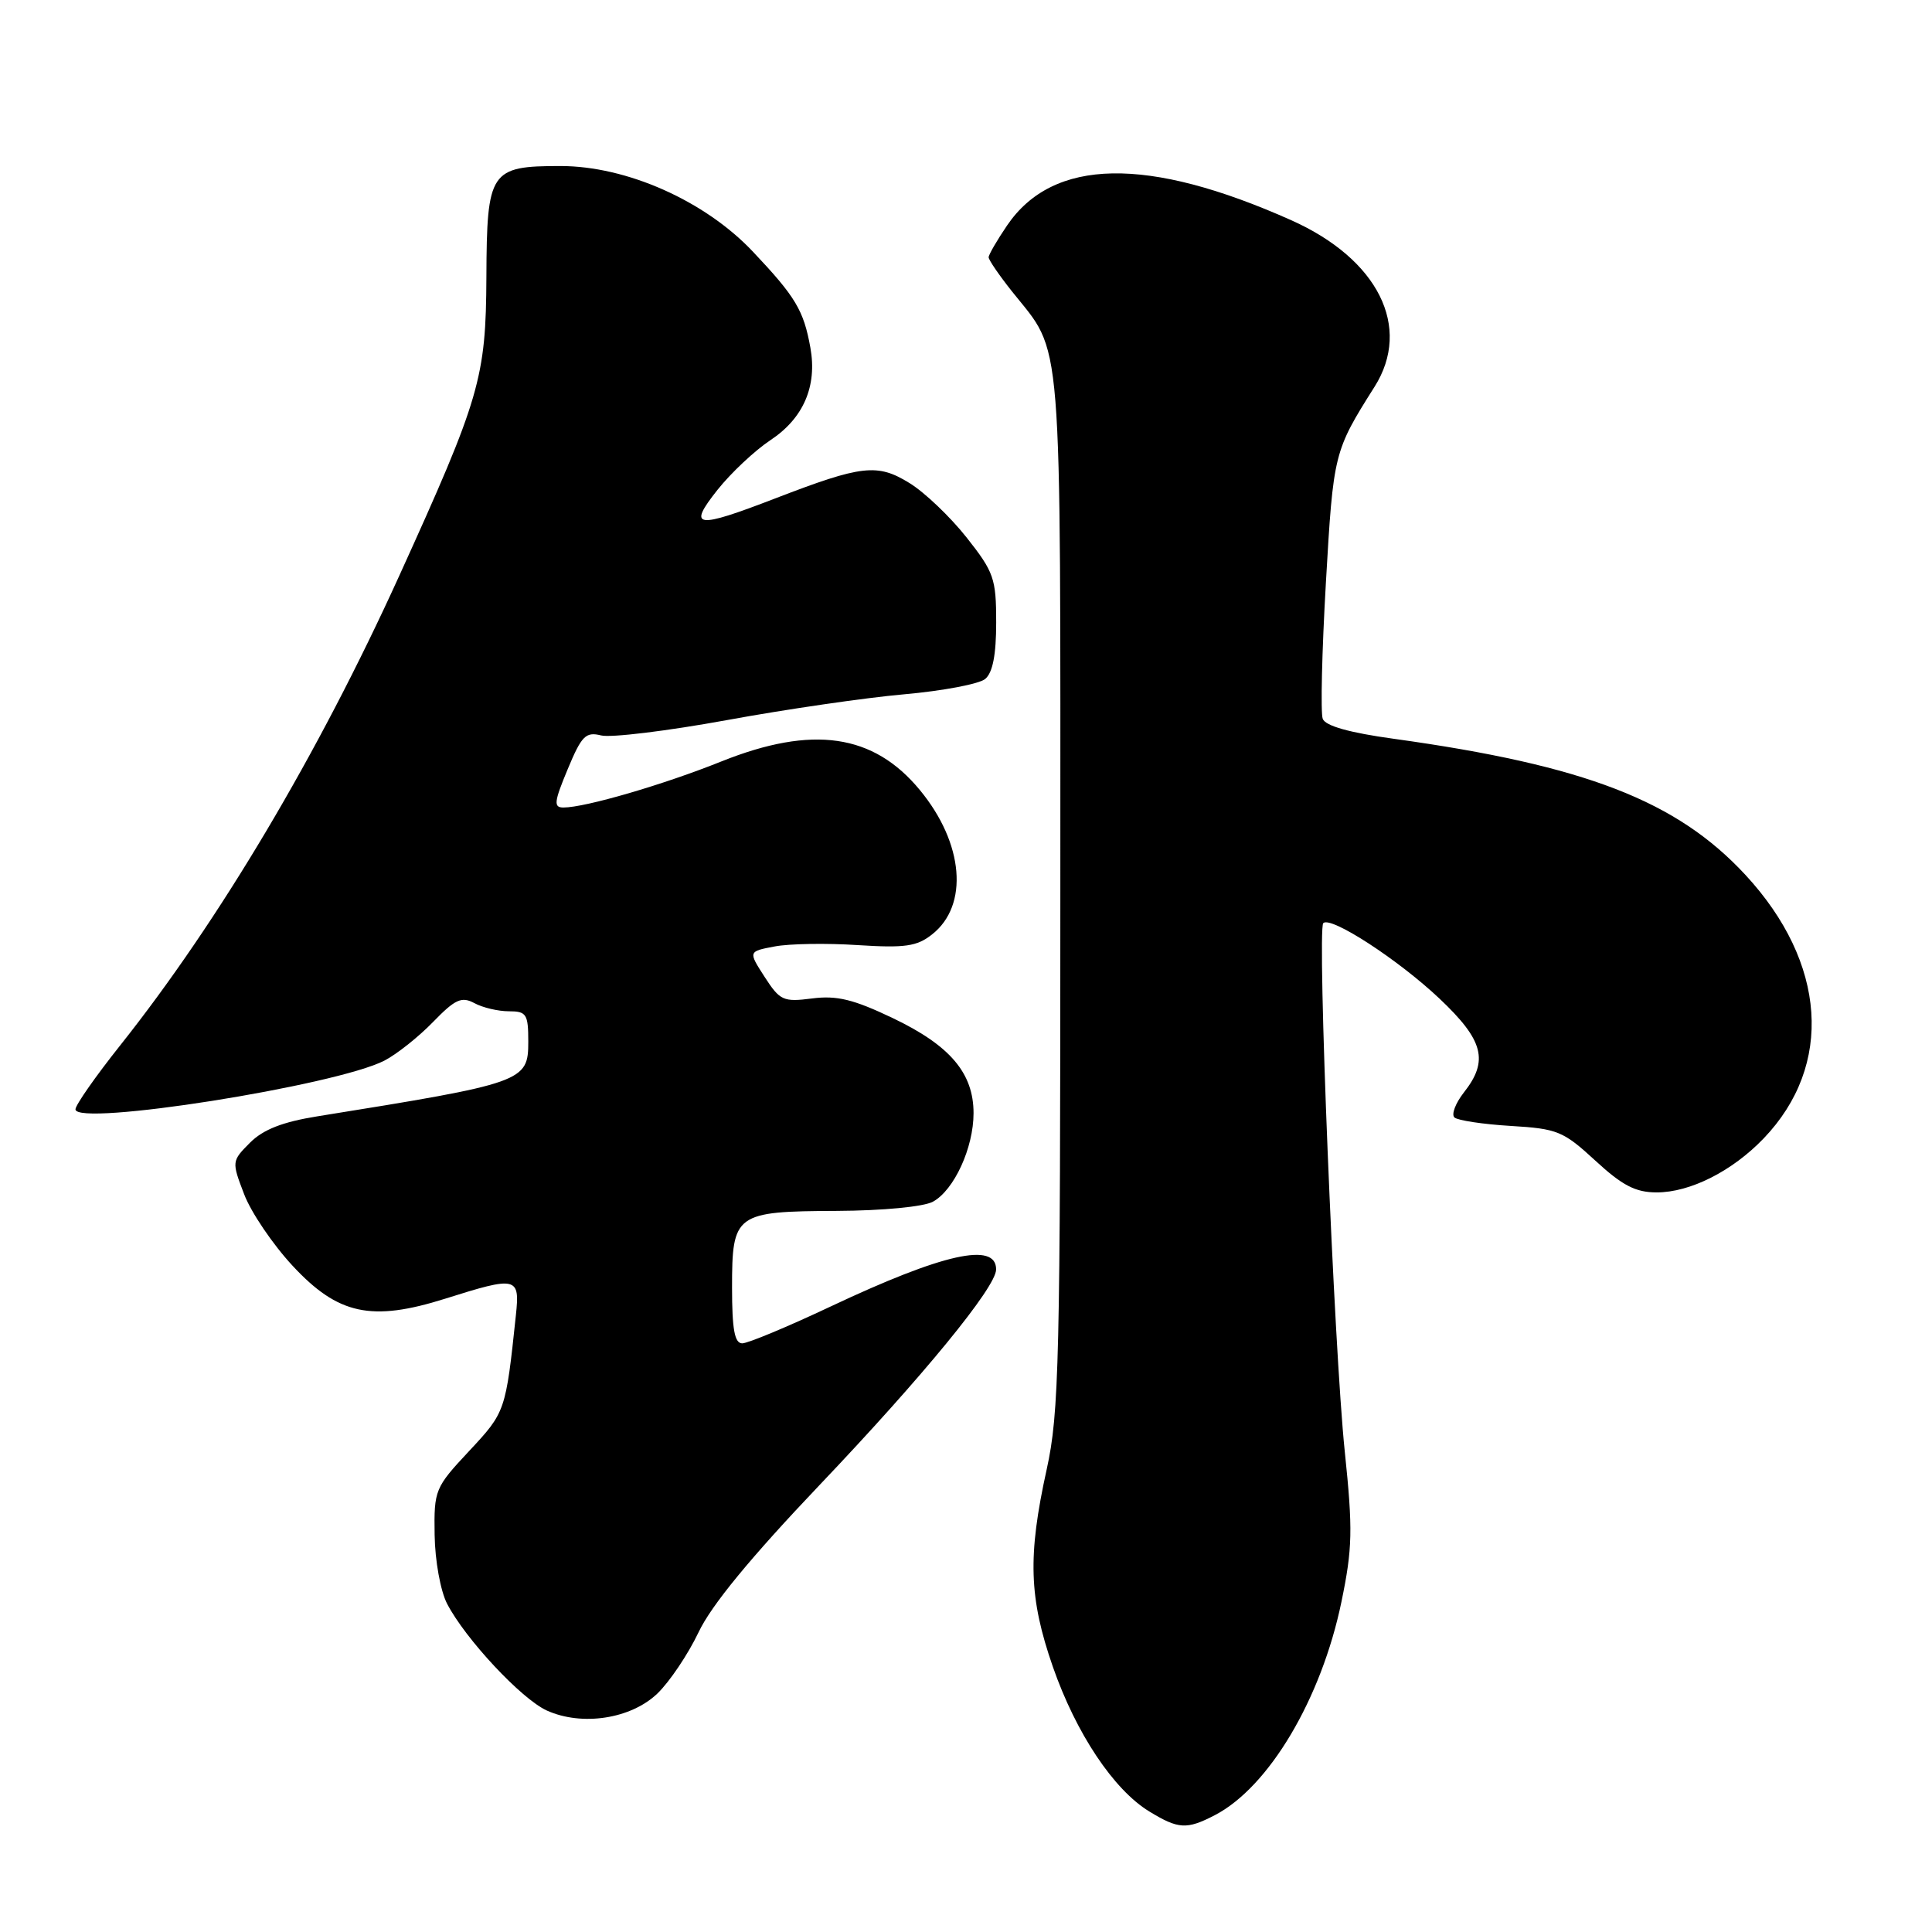 <?xml version="1.0" encoding="UTF-8" standalone="no"?>
<!DOCTYPE svg PUBLIC "-//W3C//DTD SVG 1.1//EN" "http://www.w3.org/Graphics/SVG/1.1/DTD/svg11.dtd" >
<svg xmlns="http://www.w3.org/2000/svg" xmlns:xlink="http://www.w3.org/1999/xlink" version="1.1" viewBox="0 0 256 256">
 <g >
 <path fill="currentColor"
d=" M 160.95 240.53 C 168.14 236.81 175.09 225.10 177.75 212.24 C 179.21 205.17 179.27 202.71 178.19 192.34 C 176.76 178.60 174.51 123.16 175.34 122.32 C 176.32 121.34 185.28 127.16 190.75 132.33 C 196.59 137.85 197.29 140.55 193.97 144.76 C 192.86 146.18 192.29 147.67 192.72 148.07 C 193.15 148.46 196.50 148.97 200.16 149.19 C 206.36 149.56 207.14 149.87 211.39 153.79 C 214.97 157.09 216.72 158.00 219.52 158.00 C 223.96 158.00 229.53 155.19 233.70 150.84 C 242.98 141.15 242.04 127.56 231.28 115.93 C 222.17 106.10 210.06 101.41 184.66 97.89 C 178.84 97.09 175.62 96.19 175.27 95.25 C 174.97 94.48 175.16 86.34 175.69 77.17 C 176.68 60.03 176.74 59.79 182.14 51.24 C 187.12 43.35 182.61 34.33 171.12 29.19 C 152.07 20.68 139.54 20.90 133.44 29.88 C 132.10 31.85 131.00 33.75 131.00 34.09 C 131.00 34.44 132.39 36.47 134.09 38.61 C 140.89 47.16 140.50 42.38 140.50 118.00 C 140.50 180.37 140.34 187.23 138.69 194.71 C 136.16 206.19 136.34 211.74 139.51 220.86 C 142.58 229.67 147.56 237.15 152.29 240.03 C 156.14 242.38 157.24 242.45 160.95 240.53 Z  M 87.11 224.40 C 88.73 222.84 91.18 219.19 92.56 216.29 C 94.24 212.72 99.47 206.37 108.62 196.75 C 122.32 182.35 131.97 170.57 131.99 168.22 C 132.02 164.52 125.00 166.08 110.10 173.10 C 104.38 175.80 99.10 178.00 98.35 178.00 C 97.34 178.00 97.00 176.16 97.00 170.62 C 97.00 160.81 97.41 160.51 110.90 160.45 C 116.98 160.42 122.40 159.90 123.62 159.23 C 126.43 157.69 129.00 152.09 129.00 147.50 C 129.00 142.19 125.89 138.53 118.31 134.91 C 113.08 132.41 110.88 131.88 107.61 132.30 C 103.79 132.79 103.35 132.59 101.32 129.45 C 99.14 126.07 99.14 126.07 102.65 125.41 C 104.58 125.04 109.52 124.96 113.63 125.23 C 119.92 125.63 121.49 125.41 123.51 123.81 C 128.40 119.96 127.71 111.74 121.90 104.70 C 115.75 97.23 107.67 96.06 95.60 100.89 C 87.91 103.98 77.54 107.00 74.66 107.00 C 73.33 107.00 73.41 106.27 75.22 101.93 C 77.07 97.48 77.61 96.94 79.66 97.45 C 80.94 97.77 88.41 96.86 96.25 95.43 C 104.09 93.99 114.68 92.45 119.79 92.00 C 124.90 91.55 129.74 90.63 130.54 89.97 C 131.54 89.14 132.00 86.76 132.00 82.47 C 132.00 76.66 131.70 75.80 128.08 71.22 C 125.92 68.49 122.53 65.25 120.53 64.02 C 116.26 61.38 114.23 61.61 102.78 66.02 C 92.15 70.12 91.06 69.97 95.07 64.91 C 96.85 62.67 100.01 59.70 102.09 58.32 C 106.46 55.43 108.30 51.17 107.38 46.07 C 106.49 41.11 105.41 39.32 99.75 33.33 C 93.39 26.60 83.04 22.00 74.26 22.00 C 64.94 22.00 64.51 22.65 64.45 36.67 C 64.39 50.09 63.63 52.69 52.90 76.30 C 42.14 99.97 29.04 122.01 15.94 138.50 C 12.67 142.61 10.00 146.43 10.00 146.99 C 10.00 149.31 44.50 143.86 50.95 140.53 C 52.57 139.69 55.47 137.39 57.38 135.42 C 60.31 132.40 61.16 132.01 62.86 132.92 C 63.96 133.52 66.02 134.00 67.43 134.00 C 69.76 134.00 70.00 134.37 70.00 138.02 C 70.00 143.33 69.45 143.52 42.05 147.92 C 37.45 148.66 34.88 149.66 33.13 151.41 C 30.70 153.85 30.69 153.91 32.35 158.24 C 33.26 160.64 36.15 164.90 38.76 167.71 C 44.79 174.21 49.22 175.16 59.00 172.08 C 68.49 169.08 68.90 169.18 68.36 174.25 C 67.01 187.02 66.98 187.11 62.17 192.26 C 57.63 197.12 57.50 197.42 57.59 203.38 C 57.64 206.80 58.37 210.82 59.24 212.50 C 61.67 217.18 69.09 225.12 72.45 226.65 C 77.11 228.76 83.59 227.77 87.11 224.40 Z "/>
</g>
</svg>
